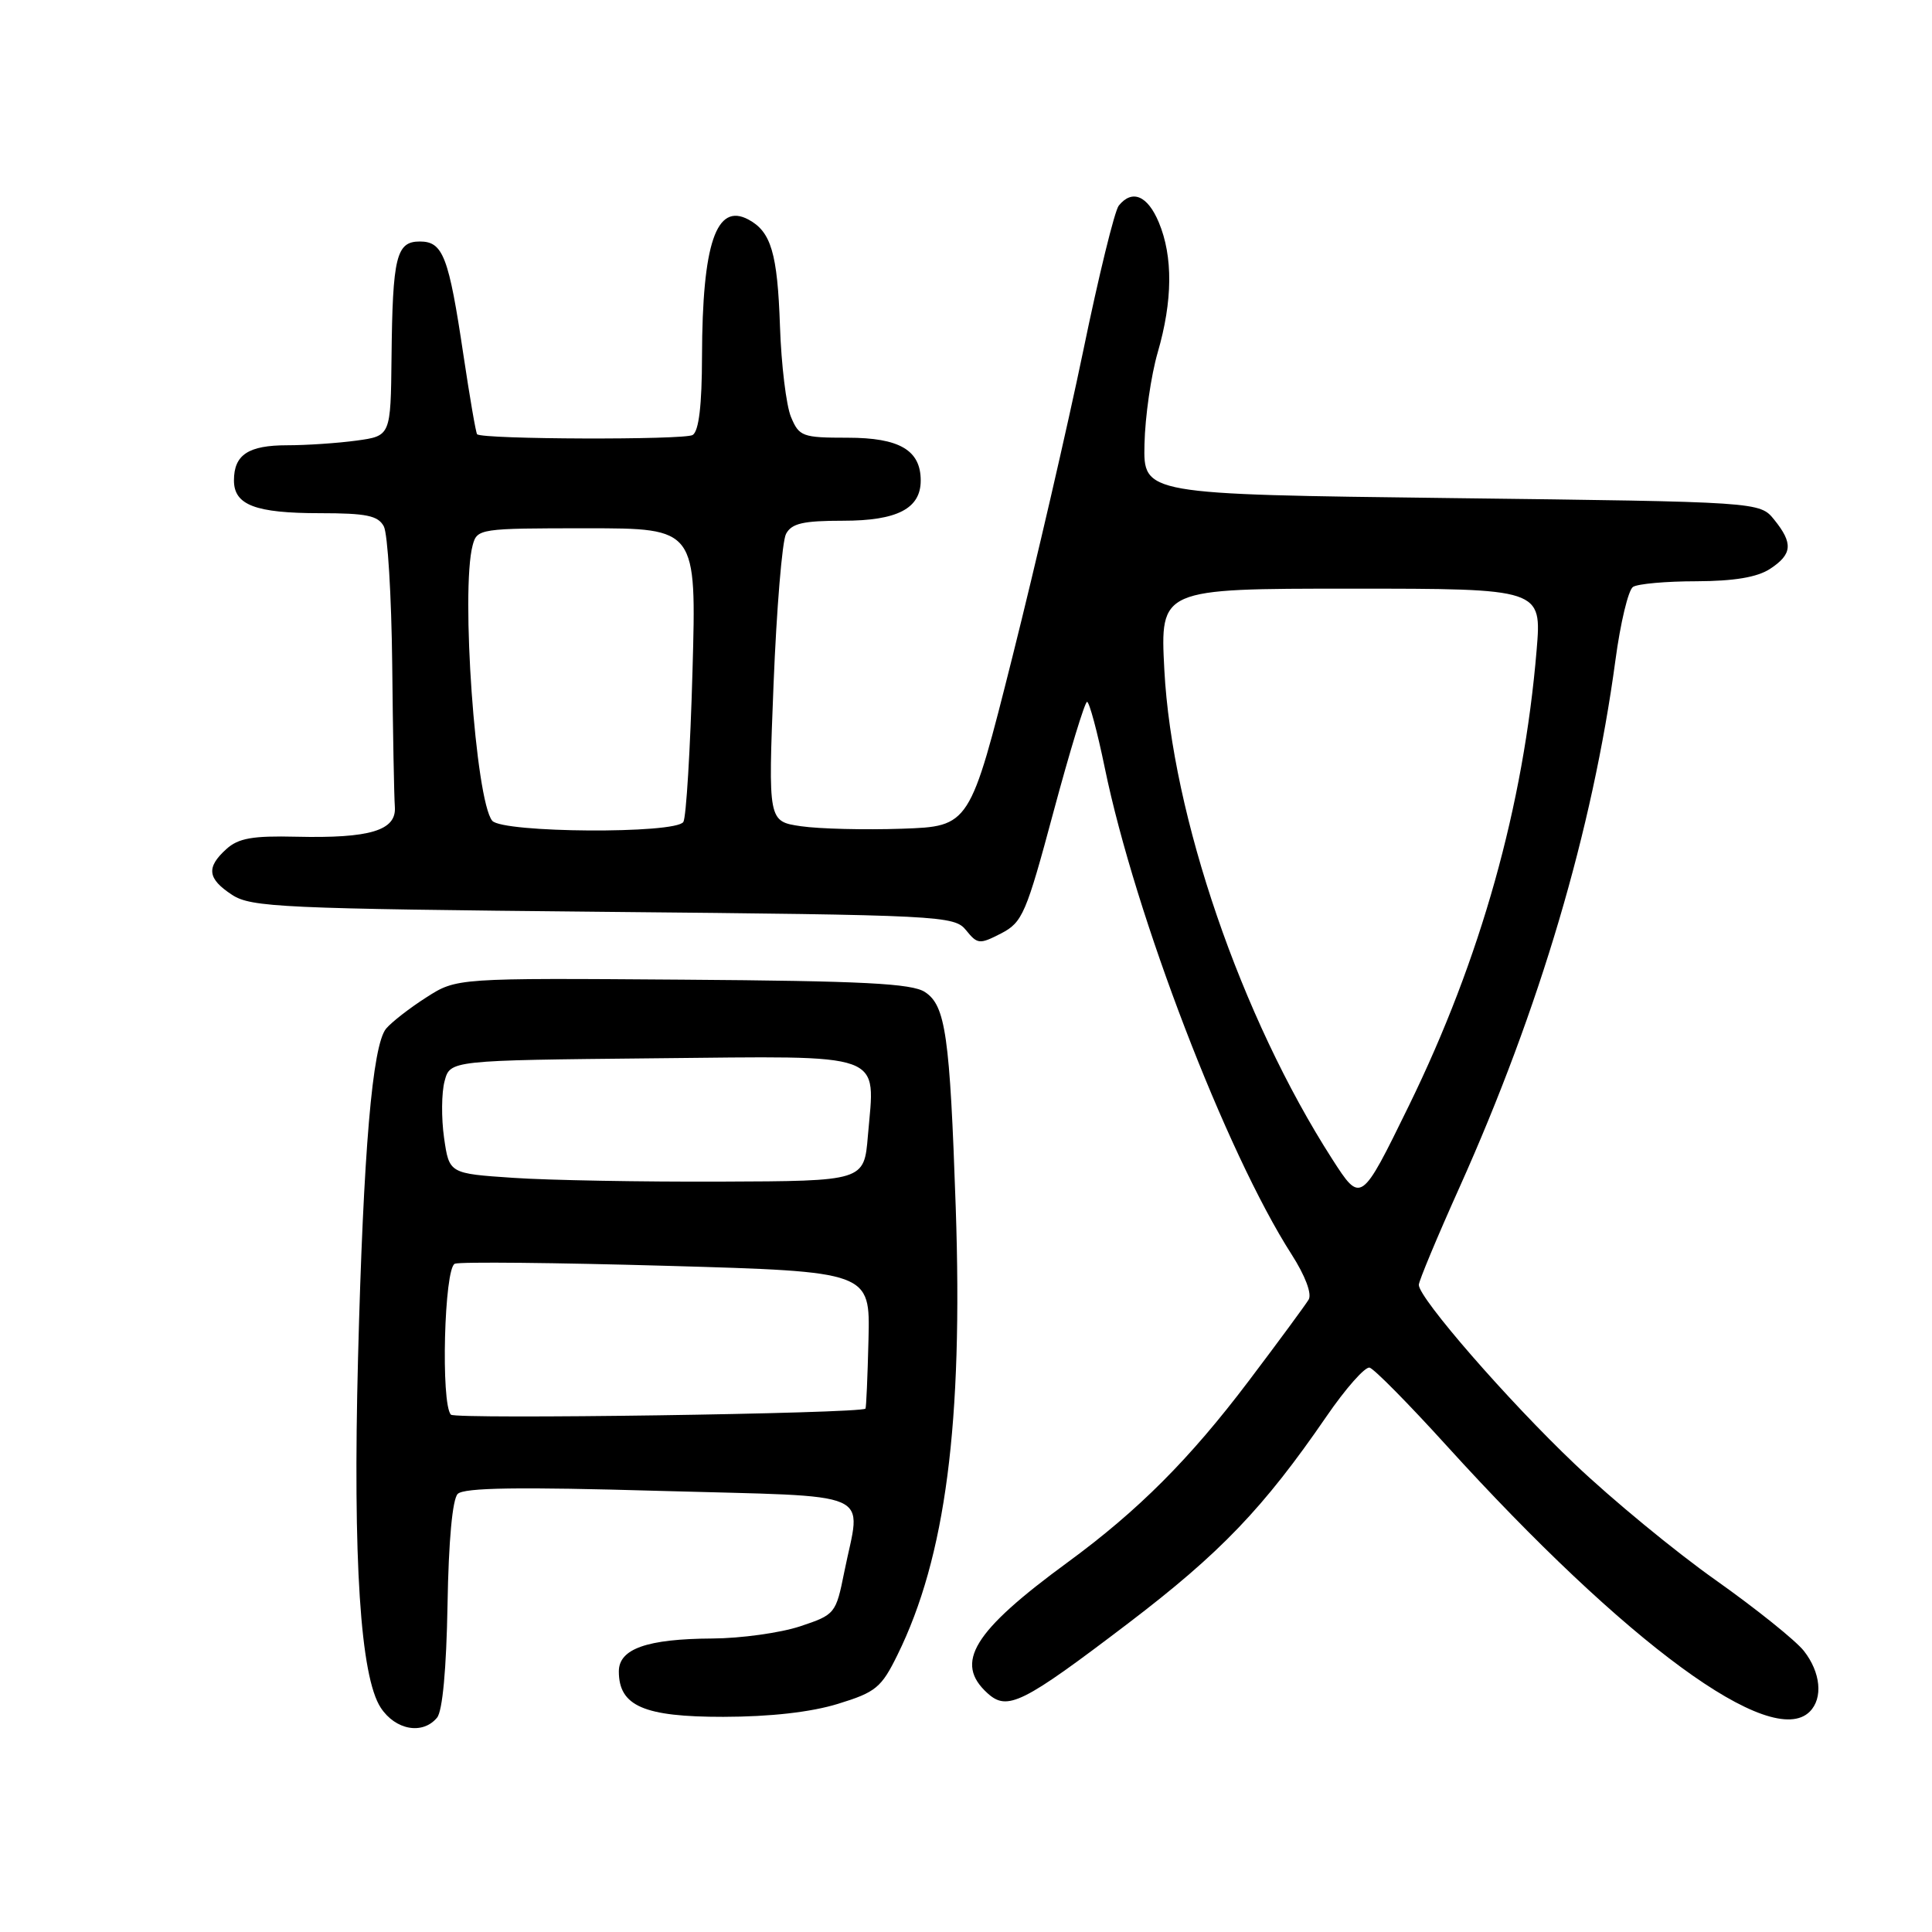 <?xml version="1.0" encoding="UTF-8" standalone="no"?>
<!DOCTYPE svg PUBLIC "-//W3C//DTD SVG 1.1//EN" "http://www.w3.org/Graphics/SVG/1.1/DTD/svg11.dtd" >
<svg xmlns="http://www.w3.org/2000/svg" xmlns:xlink="http://www.w3.org/1999/xlink" version="1.1" viewBox="0 0 256 256">
 <g >
 <path fill="currentColor"
d=" M 57.91 227.60 C 58.64 226.73 59.15 221.13 59.30 212.64 C 59.44 204.17 59.95 198.65 60.65 197.95 C 61.48 197.12 68.78 197.01 87.39 197.55 C 116.66 198.38 114.09 197.25 111.87 208.30 C 110.76 213.83 110.66 213.95 106.01 215.50 C 103.41 216.36 98.18 217.09 94.39 217.11 C 85.74 217.16 82.00 218.47 82.00 221.47 C 82.00 226.06 85.32 227.50 95.85 227.49 C 102.08 227.48 107.46 226.87 111.03 225.77 C 116.05 224.23 116.79 223.62 118.92 219.28 C 125.30 206.34 127.61 188.58 126.64 160.00 C 125.86 137.20 125.30 133.24 122.56 131.45 C 120.83 130.31 114.34 129.98 90.45 129.81 C 60.50 129.59 60.50 129.59 56.49 132.16 C 54.28 133.57 51.88 135.44 51.16 136.30 C 49.34 138.50 48.15 152.50 47.44 180.00 C 46.75 206.76 47.75 222.16 50.45 226.28 C 52.40 229.25 56.01 229.90 57.91 227.60 Z  M 239.80 226.80 C 241.59 225.01 241.25 221.59 239.02 218.75 C 237.93 217.37 232.67 213.15 227.33 209.37 C 221.98 205.59 213.59 198.68 208.68 194.01 C 199.85 185.63 188.00 172.01 188.00 170.25 C 188.00 169.75 190.43 163.92 193.41 157.29 C 204.02 133.64 211.01 110.01 214.05 87.50 C 214.71 82.55 215.76 78.17 216.38 77.77 C 217.00 77.36 220.78 77.02 224.79 77.02 C 229.79 77.00 232.84 76.49 234.54 75.38 C 237.50 73.44 237.62 71.99 235.09 68.86 C 233.18 66.50 233.18 66.50 192.34 66.00 C 151.50 65.50 151.50 65.50 151.65 58.86 C 151.73 55.21 152.52 49.74 153.40 46.71 C 155.39 39.86 155.44 33.99 153.55 29.47 C 152.06 25.90 150.01 25.05 148.24 27.25 C 147.69 27.94 145.57 36.60 143.53 46.50 C 141.48 56.40 137.27 74.62 134.16 87.00 C 128.50 109.50 128.50 109.50 119.50 109.81 C 114.55 109.98 108.54 109.83 106.14 109.48 C 101.78 108.84 101.78 108.84 102.50 90.67 C 102.90 80.68 103.64 71.71 104.15 70.75 C 104.89 69.35 106.40 69.00 111.71 69.00 C 118.89 69.00 122.00 67.39 122.00 63.67 C 122.00 59.65 119.18 58.00 112.32 58.00 C 106.32 58.00 105.89 57.84 104.81 55.25 C 104.18 53.74 103.52 48.32 103.35 43.21 C 103.02 33.55 102.17 30.70 99.17 29.09 C 94.91 26.81 93.06 32.27 93.02 47.19 C 93.01 53.73 92.60 57.13 91.78 57.64 C 90.68 58.31 63.91 58.23 63.22 57.54 C 63.06 57.39 62.25 52.67 61.41 47.06 C 59.46 33.98 58.71 32.00 55.63 32.00 C 52.51 32.00 52.02 34.01 51.88 47.32 C 51.77 57.76 51.77 57.76 47.25 58.38 C 44.76 58.72 40.62 59.00 38.06 59.00 C 32.90 59.00 31.00 60.26 31.00 63.66 C 31.00 66.92 33.84 68.00 42.40 68.00 C 48.55 68.00 50.10 68.32 50.86 69.75 C 51.37 70.71 51.87 78.92 51.97 88.00 C 52.06 97.08 52.22 105.58 52.32 106.91 C 52.55 110.04 49.05 111.10 39.25 110.87 C 33.49 110.73 31.59 111.06 30.00 112.50 C 27.30 114.94 27.48 116.43 30.75 118.57 C 33.26 120.22 37.36 120.41 79.94 120.82 C 124.83 121.25 126.45 121.33 128.01 123.26 C 129.52 125.13 129.80 125.15 132.66 123.68 C 135.49 122.21 135.97 121.08 139.60 107.55 C 141.75 99.55 143.75 93.00 144.04 93.00 C 144.34 93.00 145.40 96.94 146.39 101.75 C 150.41 121.28 162.48 152.72 171.14 166.21 C 172.95 169.04 173.86 171.44 173.40 172.21 C 172.97 172.92 169.40 177.78 165.45 183.00 C 157.64 193.33 150.82 200.16 141.50 206.99 C 128.92 216.20 126.39 220.33 130.86 224.37 C 133.49 226.75 135.48 225.76 149.50 215.09 C 161.71 205.79 167.42 199.83 175.74 187.72 C 178.30 183.98 180.89 181.06 181.48 181.22 C 182.07 181.37 186.64 186.00 191.63 191.50 C 215.52 217.82 234.71 231.89 239.80 226.80 Z  M 59.75 187.45 C 58.39 186.03 58.86 167.99 60.27 167.45 C 60.97 167.18 73.64 167.31 88.42 167.73 C 115.30 168.50 115.30 168.50 115.08 177.48 C 114.96 182.43 114.78 186.55 114.68 186.65 C 114.03 187.31 60.35 188.09 59.75 187.45 Z  M 68.01 156.07 C 59.52 155.50 59.52 155.50 58.84 150.76 C 58.47 148.15 58.50 144.78 58.91 143.26 C 59.64 140.50 59.64 140.50 86.65 140.23 C 117.80 139.93 115.95 139.26 115.00 150.50 C 114.50 156.50 114.50 156.50 95.50 156.57 C 85.05 156.61 72.68 156.39 68.01 156.07 Z  M 176.51 153.56 C 164.45 134.77 155.30 108.11 154.28 88.75 C 153.72 78.00 153.72 78.00 179.00 78.00 C 204.29 78.00 204.29 78.00 203.61 86.15 C 201.89 106.77 196.20 127.05 186.69 146.50 C 180.33 159.50 180.33 159.50 176.51 153.56 Z  M 65.22 108.75 C 63.01 106.05 61.03 78.21 62.63 72.25 C 63.22 70.05 63.54 70.00 77.76 70.00 C 92.29 70.00 92.29 70.00 91.76 88.91 C 91.47 99.32 90.92 108.32 90.55 108.91 C 89.56 110.52 66.55 110.37 65.22 108.75 Z "/>
</g>
</svg>